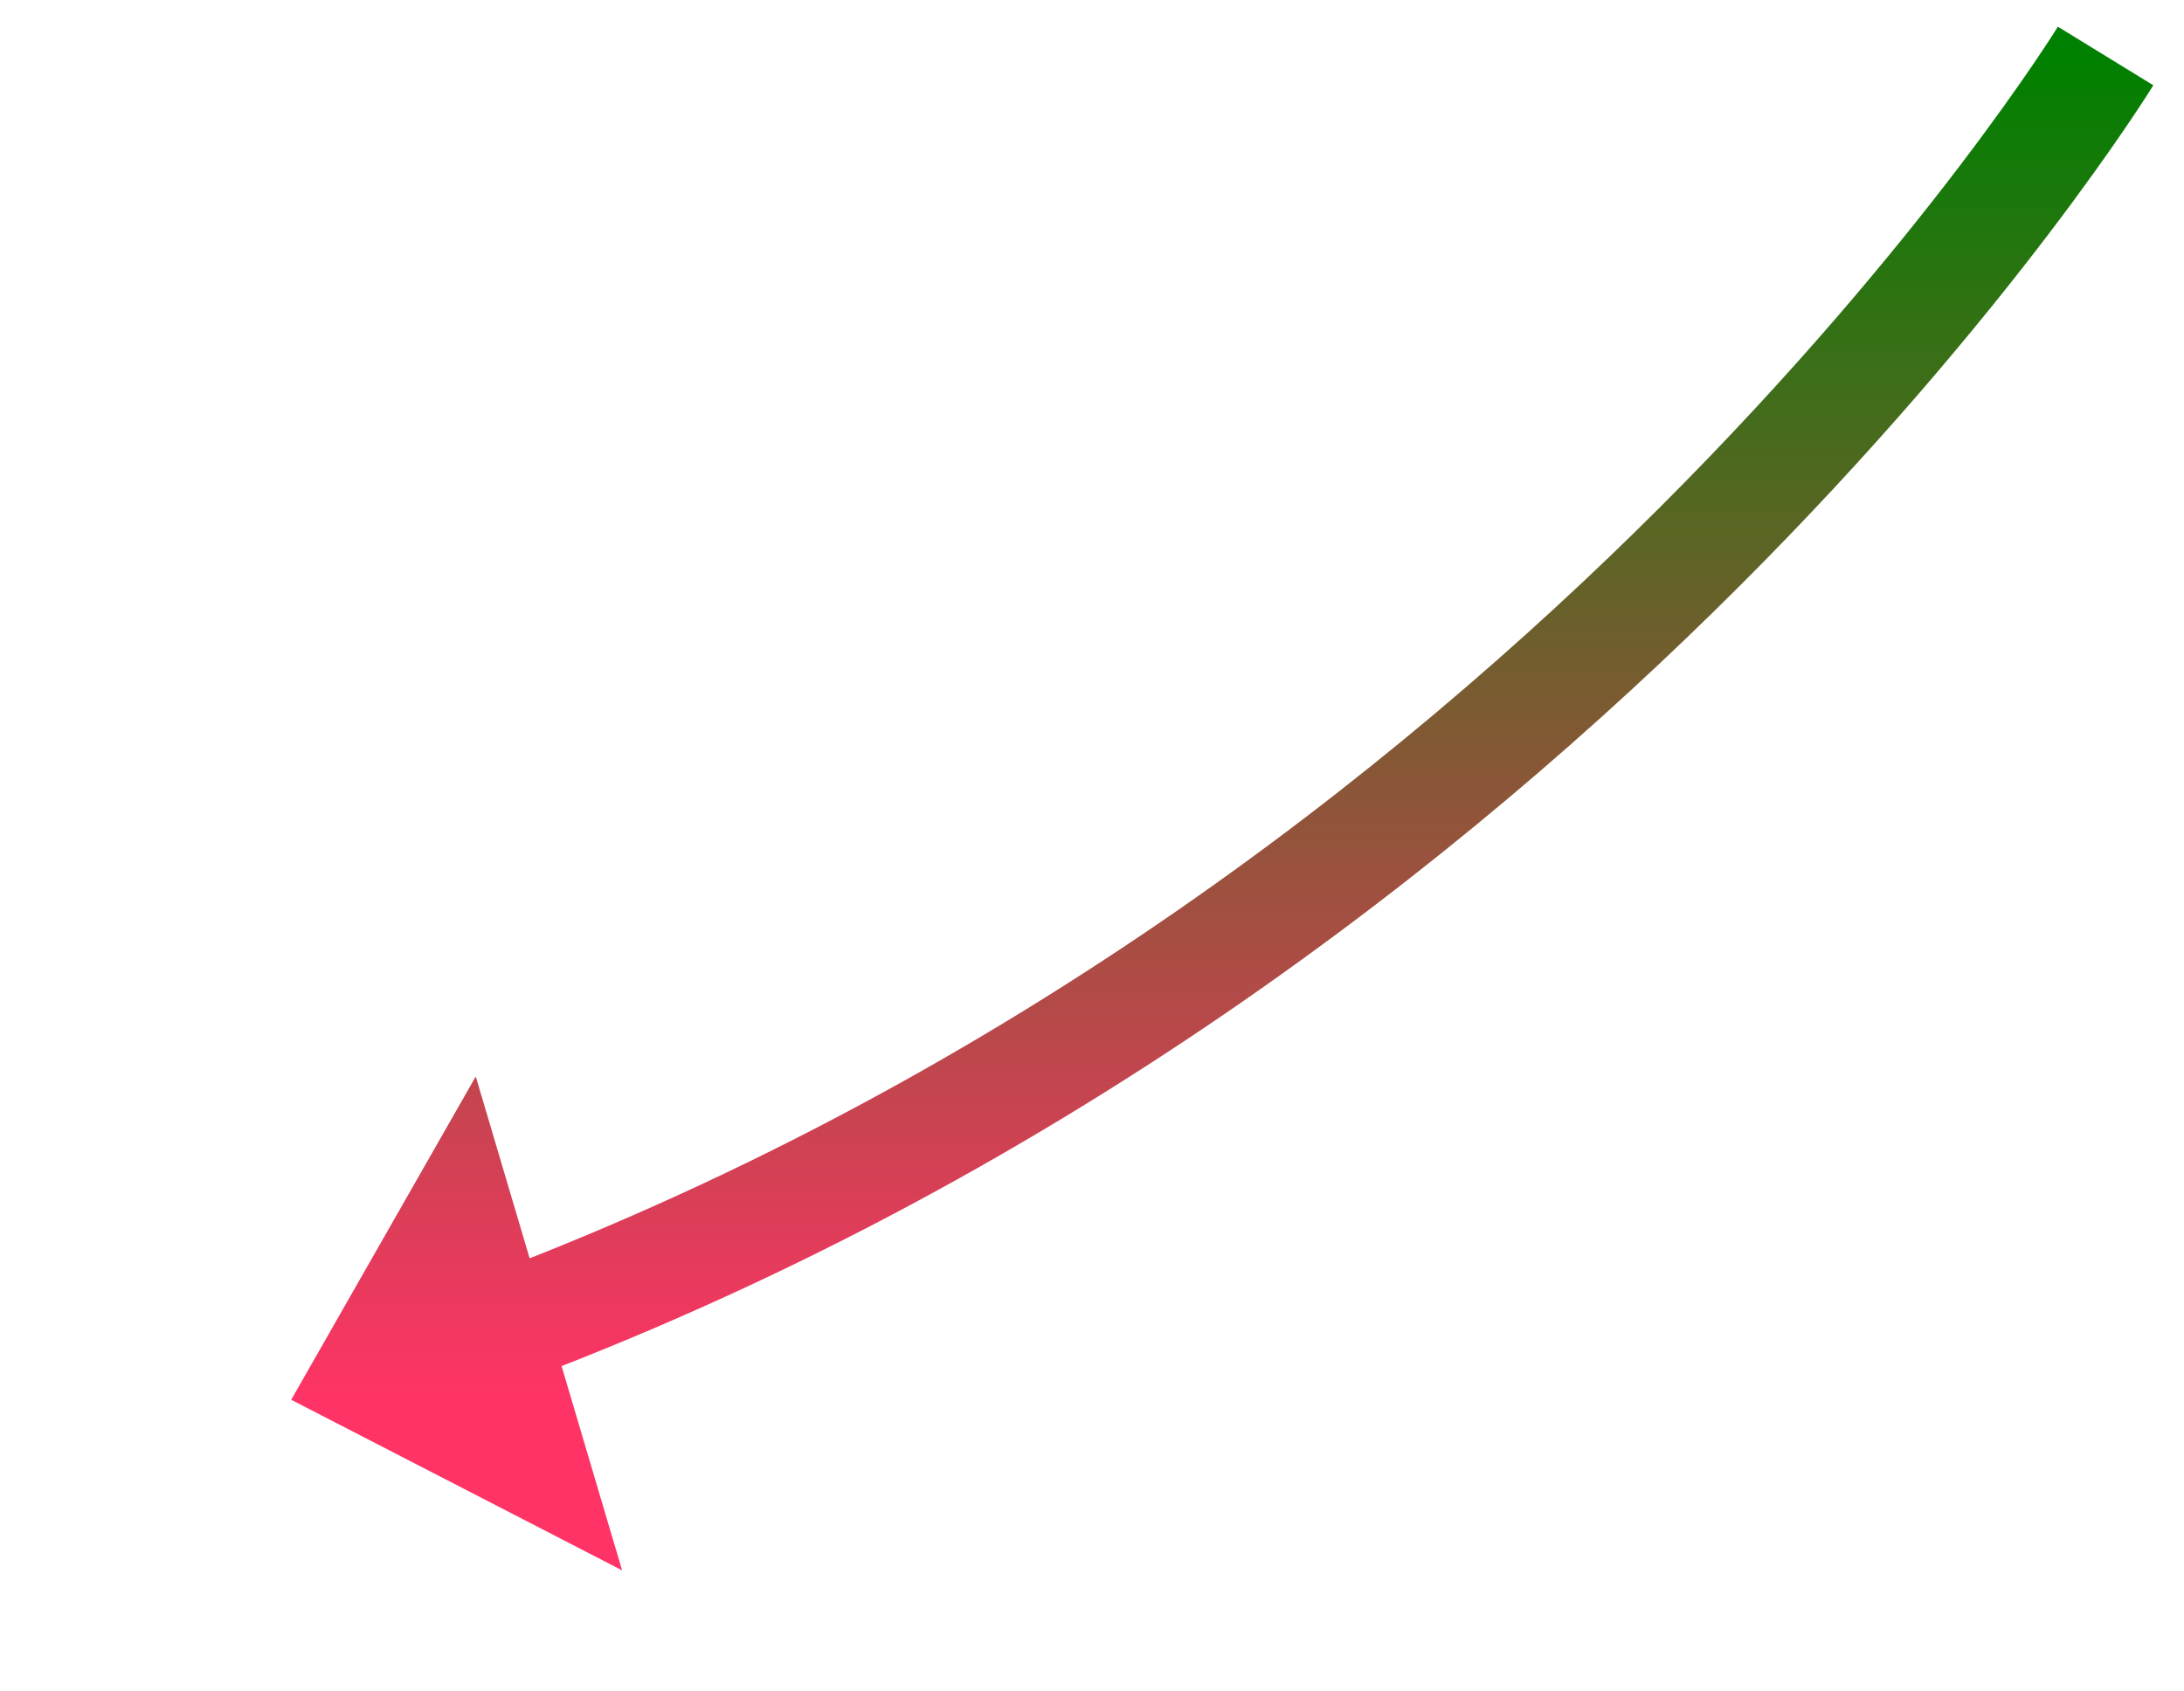 ﻿<?xml version="1.0" encoding="utf-8"?>
<svg version="1.1" xmlns:xlink="http://www.w3.org/1999/xlink" width="97.5px" height="75.5px" xmlns="http://www.w3.org/2000/svg">
  <defs>
    <linearGradient gradientUnits="userSpaceOnUse" x1="40.5" y1="0" x2="40.5" y2="60" id="LinearGradient622">
      <stop id="Stop623" stop-color="#008000" offset="0" />
      <stop id="Stop624" stop-color="#ff3366" offset="1" />
    </linearGradient>
    <linearGradient gradientUnits="userSpaceOnUse" x1="40.5" y1="0" x2="40.5" y2="60" id="LinearGradient625">
      <stop id="Stop626" stop-color="#008000" offset="0" />
      <stop id="Stop627" stop-color="#ff3366" offset="1" />
    </linearGradient>
  </defs>
  <g transform="matrix(1 0 0 1 -960 -2381.5 )">
    <path d="M 81 0  C 81 0  56.847 39.36  8.541 57.164  " stroke-width="5" stroke="url(#LinearGradient622)" fill="none" transform="matrix(1 0 0 1 973 2384 )" />
    <path d="M 8.239 45.565  L 0 60  L 14.773 67.617  L 8.239 45.565  Z " fill-rule="nonzero" fill="url(#LinearGradient625)" stroke="none" transform="matrix(1 0 0 1 973 2384 )" />
  </g>
</svg>